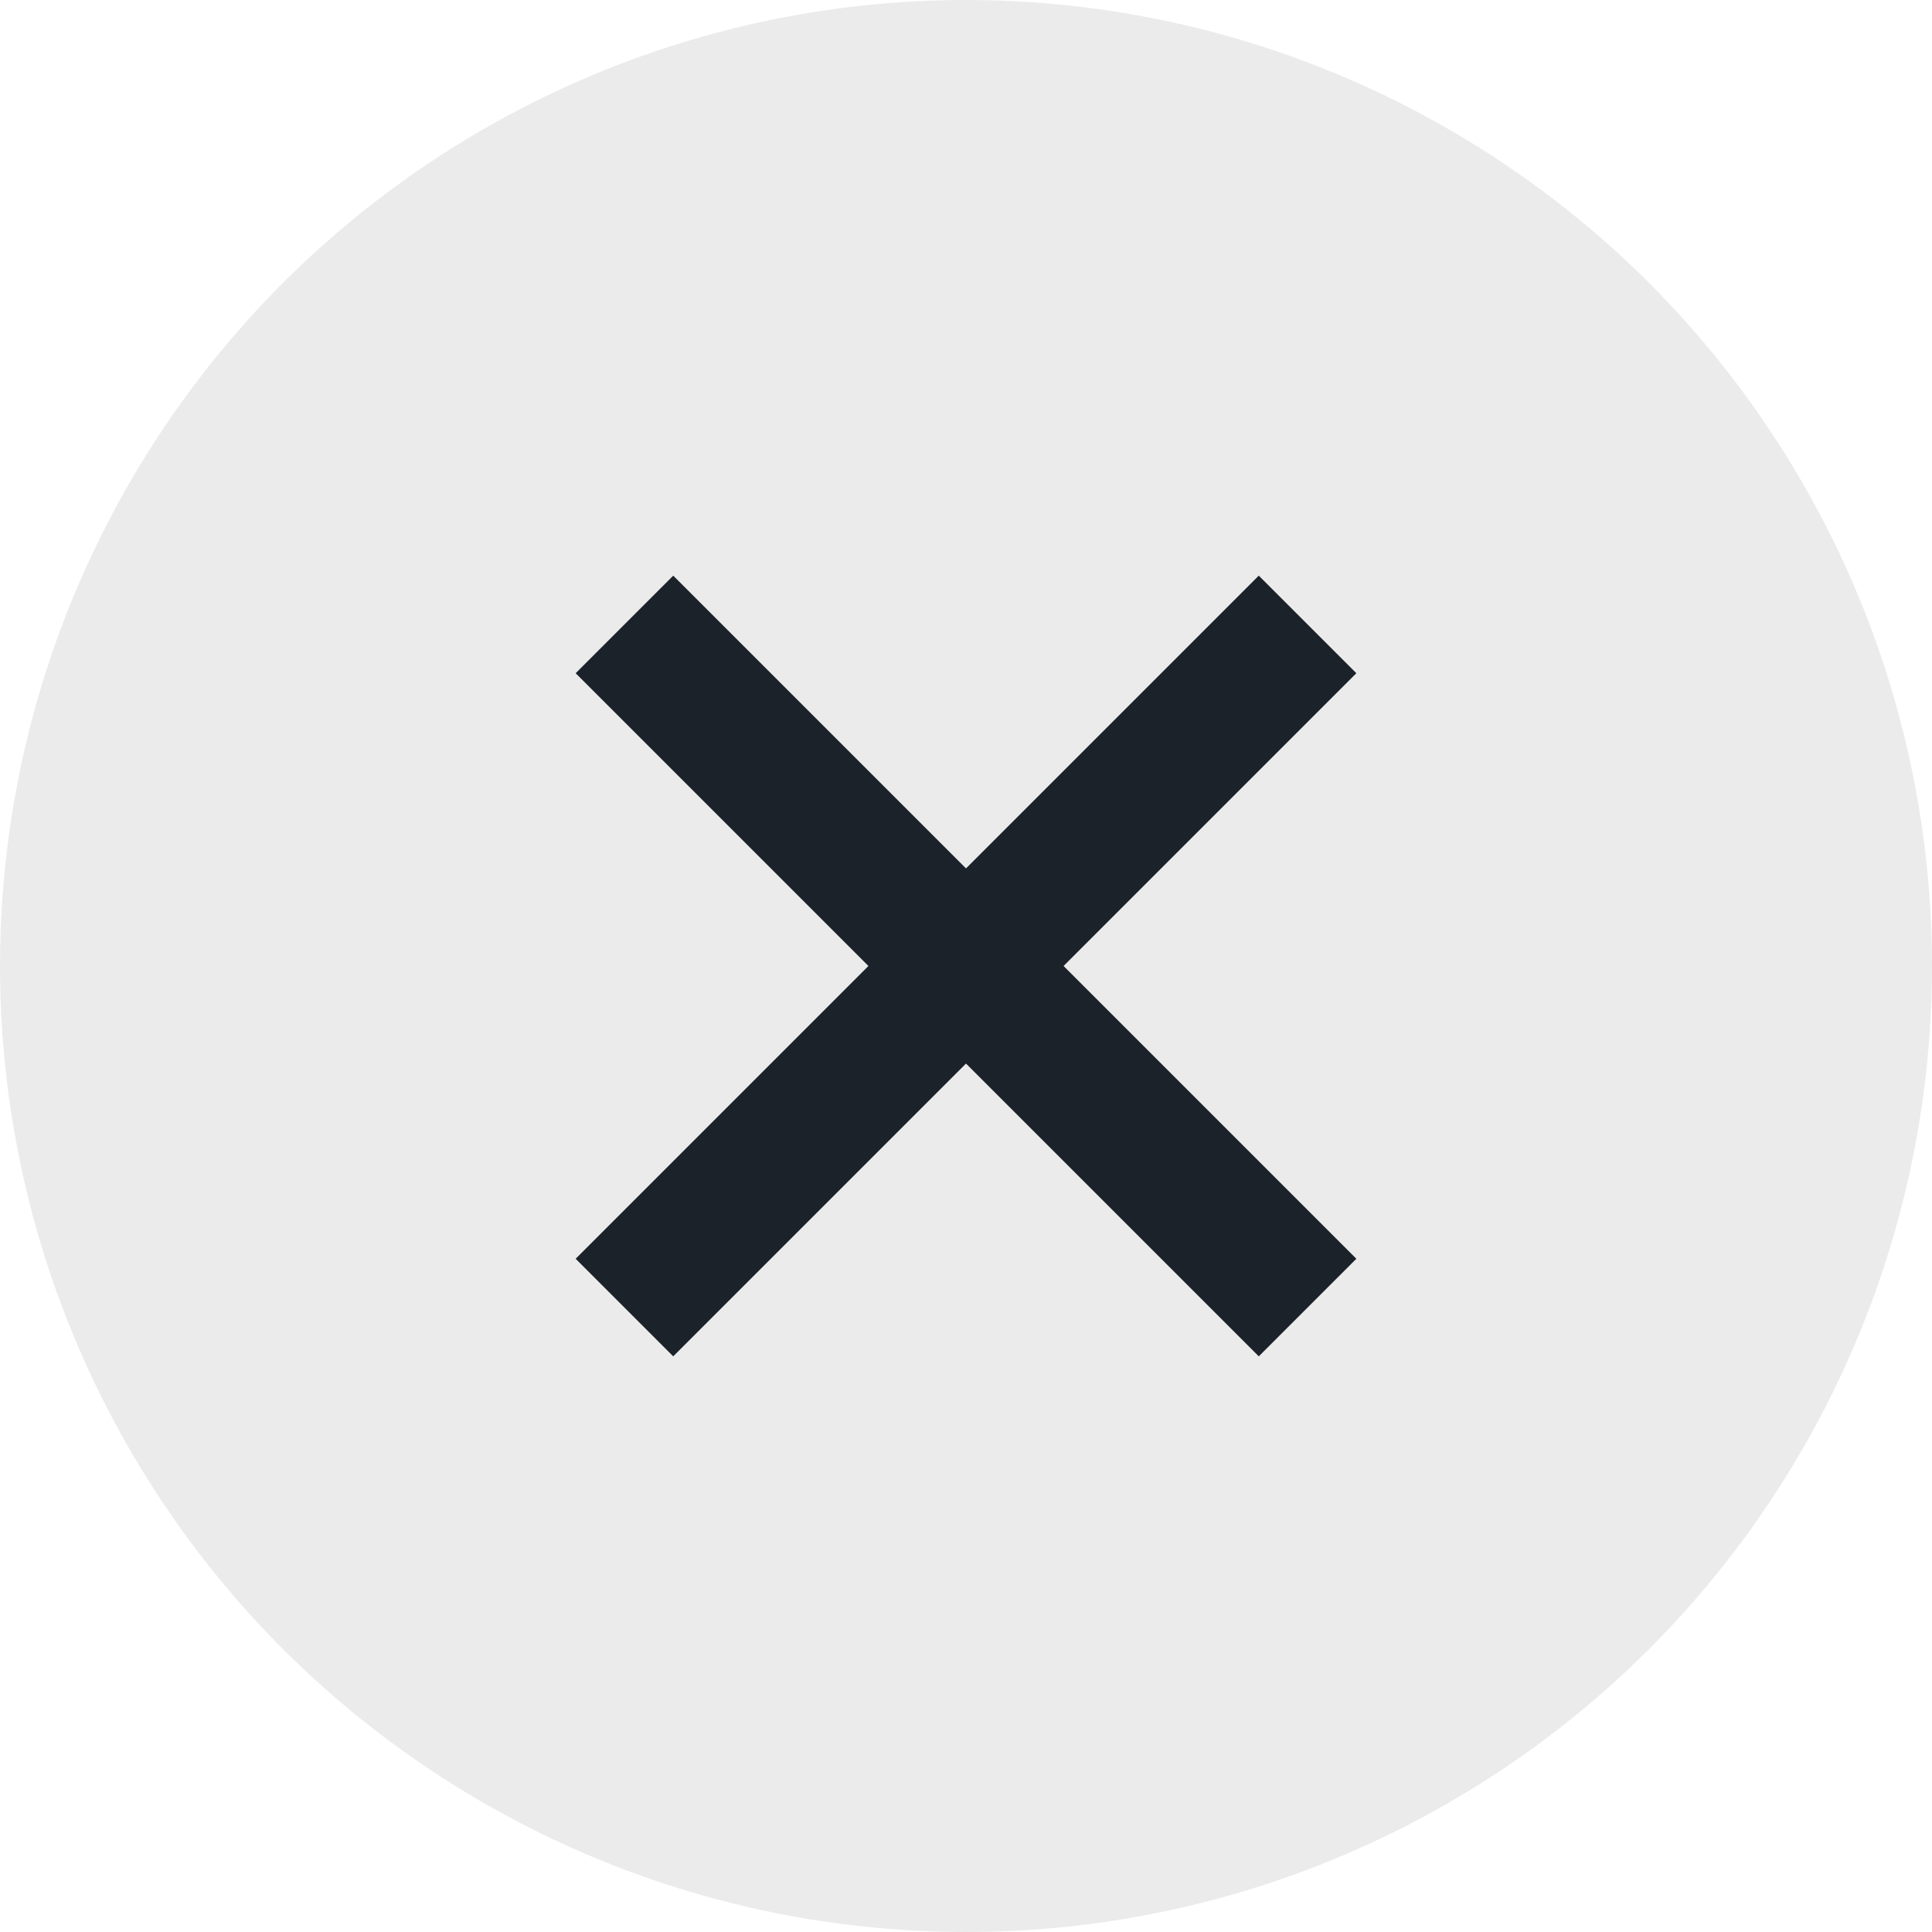 <svg width="28" height="28" viewBox="0 0 28 28" fill="none" xmlns="http://www.w3.org/2000/svg">
<circle opacity="0.11" cx="14" cy="14" r="14" fill="#4D4E54"/>
<path d="M9.757 9.757L18.243 18.243" stroke="#1C222A" stroke-width="2" stroke-linecap="square"/>
<path d="M18.243 9.757L9.757 18.243" stroke="#1C222A" stroke-width="2" stroke-linecap="square"/>
</svg>
